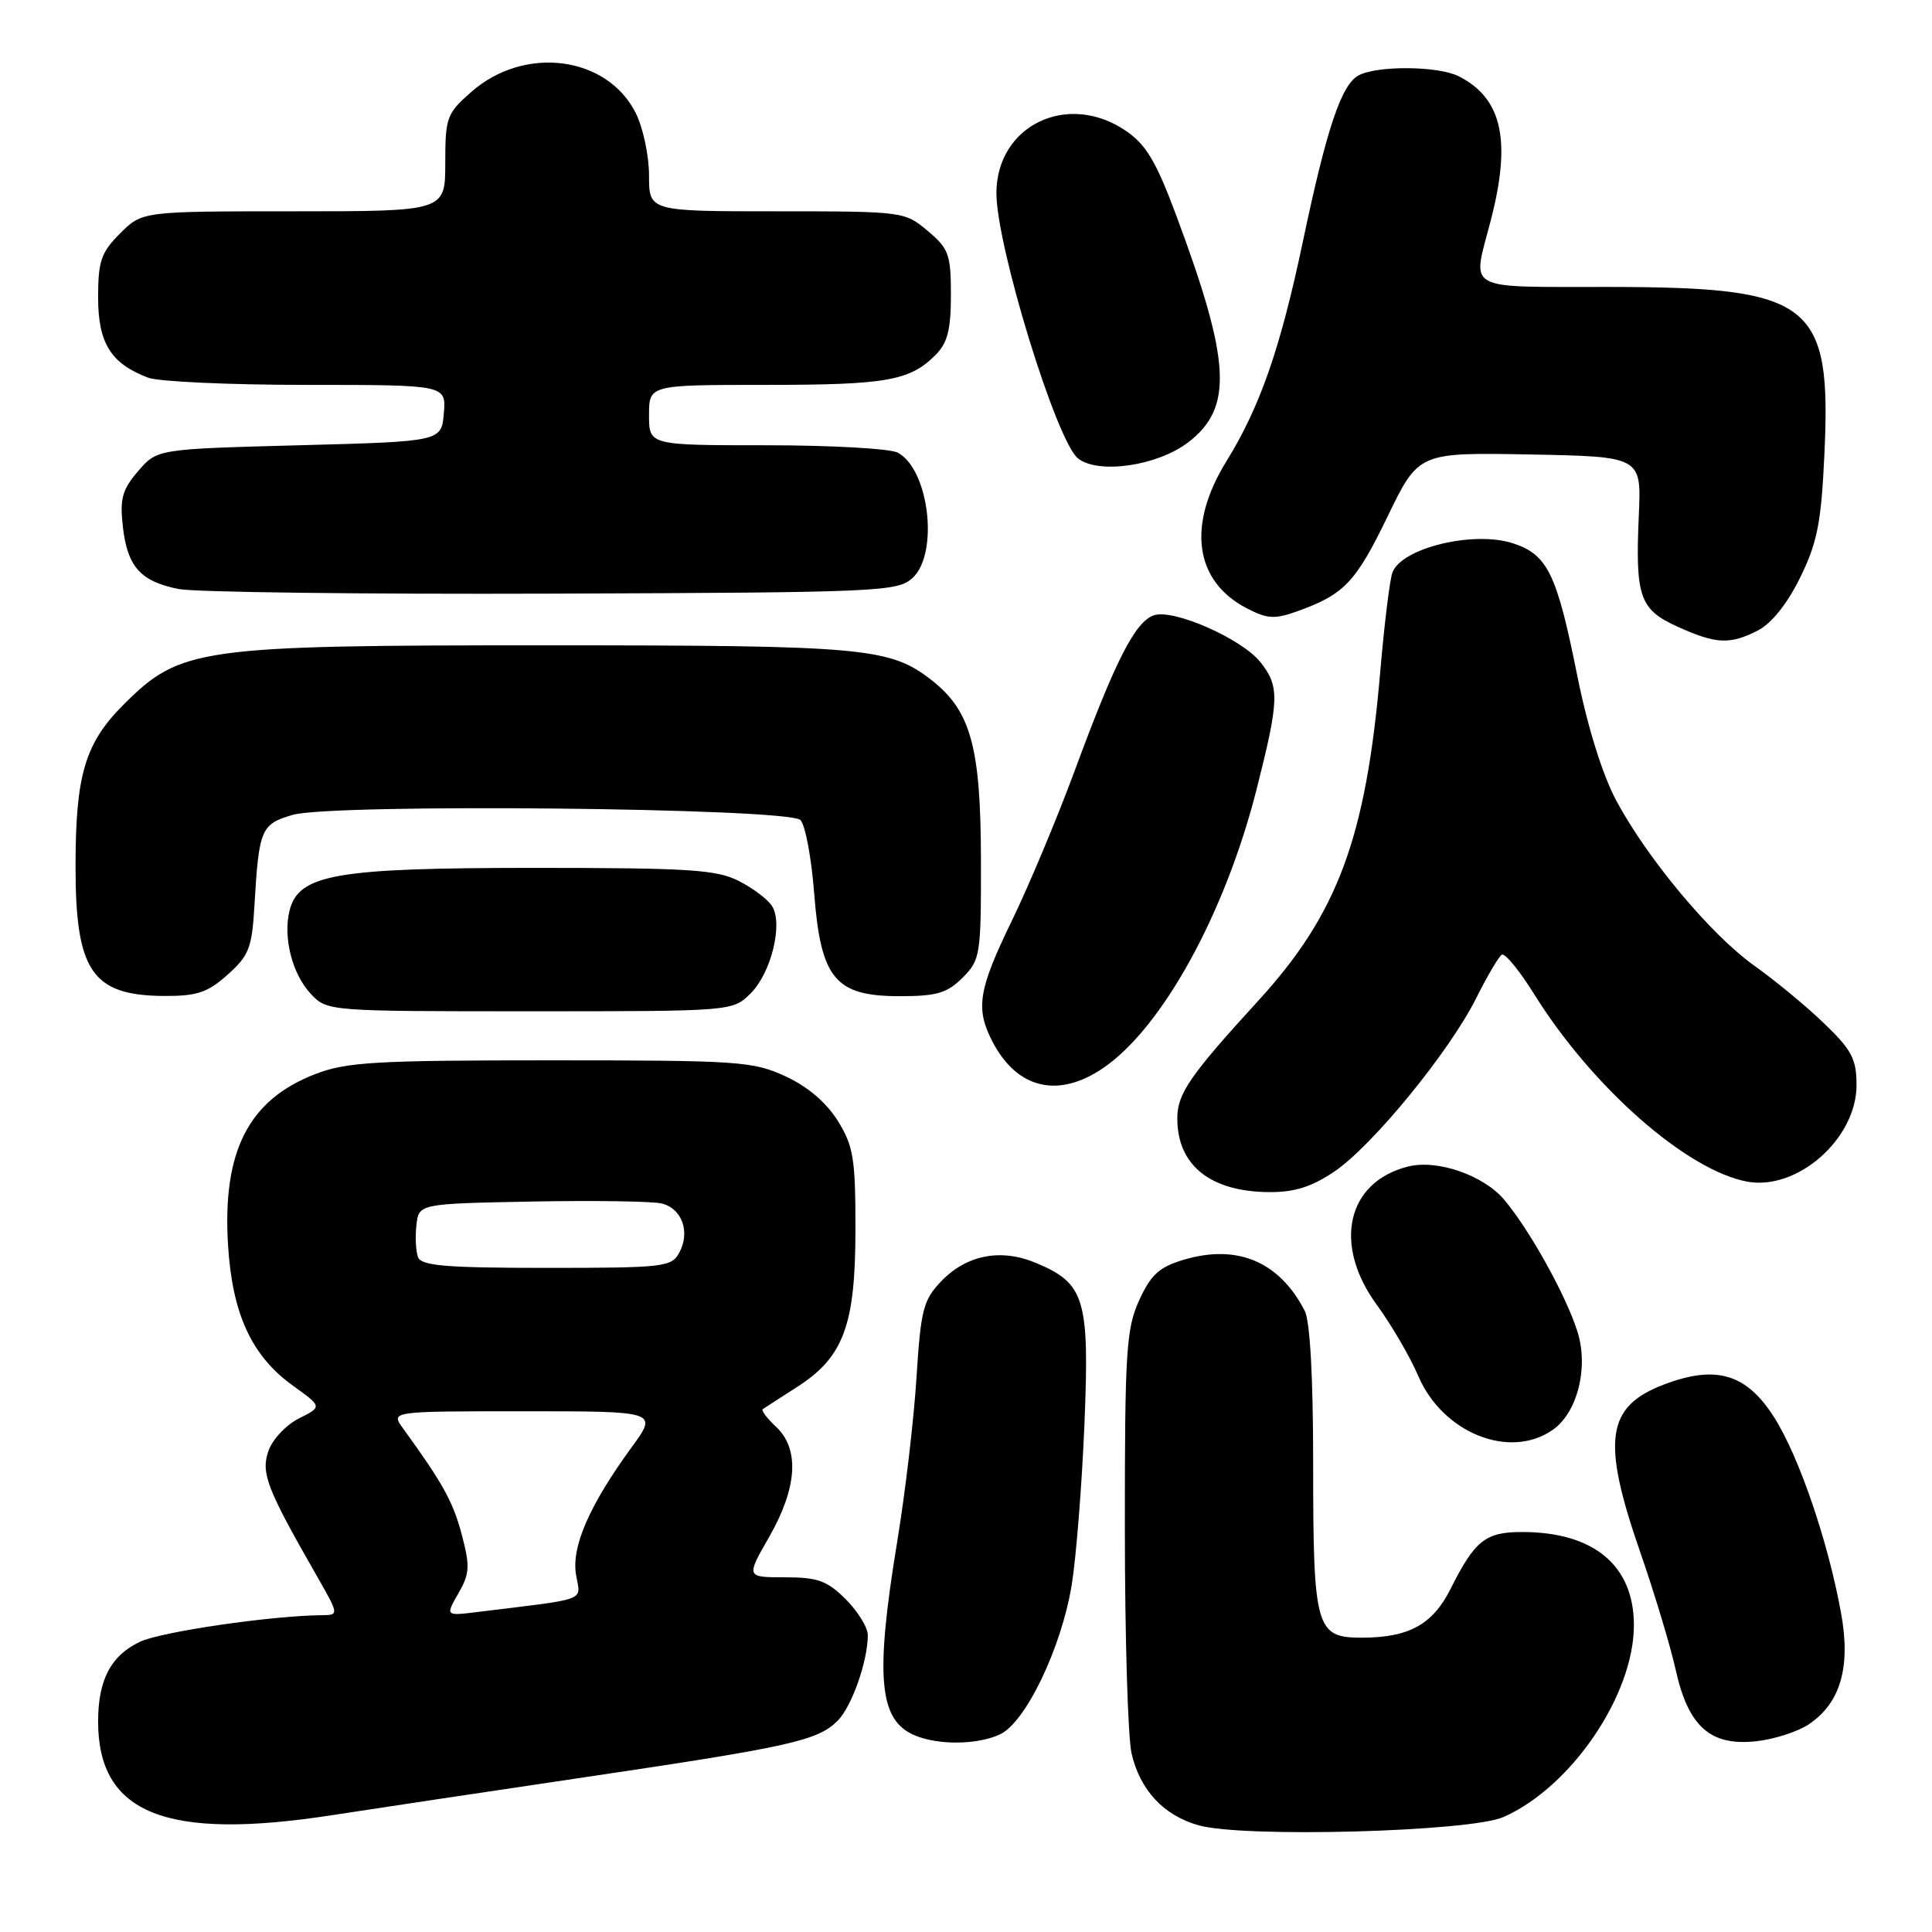 <?xml version="1.0" encoding="UTF-8" standalone="no"?>
<!DOCTYPE svg PUBLIC "-//W3C//DTD SVG 1.1//EN" "http://www.w3.org/Graphics/SVG/1.1/DTD/svg11.dtd" >
<svg xmlns="http://www.w3.org/2000/svg" xmlns:xlink="http://www.w3.org/1999/xlink" version="1.1" viewBox="0 0 256 256">
 <g >
 <path fill="currentColor"
d=" M 199.21 240.77 C 208.19 236.81 216.50 224.60 216.50 215.35 C 216.50 207.43 211.19 203.00 201.69 203.00 C 196.82 203.00 195.44 204.10 192.20 210.55 C 189.83 215.27 186.67 217.00 180.43 217.00 C 174.34 217.00 174.00 215.78 174.00 193.87 C 174.00 182.50 173.59 175.06 172.88 173.68 C 169.51 167.15 163.93 164.81 156.83 166.93 C 153.59 167.90 152.49 168.91 150.94 172.31 C 149.23 176.08 149.04 179.08 149.05 202.50 C 149.05 216.80 149.45 230.23 149.94 232.35 C 151.07 237.22 154.20 240.57 158.85 241.87 C 164.81 243.54 194.77 242.72 199.21 240.77 Z  M 44.00 240.52 C 49.23 239.71 64.30 237.45 77.50 235.49 C 104.71 231.46 108.35 230.65 110.99 228.01 C 112.86 226.14 114.98 220.14 114.99 216.67 C 115.00 215.67 113.68 213.53 112.08 211.92 C 109.60 209.45 108.36 209.00 104.00 209.00 C 98.85 209.00 98.85 209.00 101.93 203.63 C 105.66 197.11 105.97 191.98 102.82 189.05 C 101.63 187.93 100.84 186.89 101.07 186.72 C 101.31 186.55 103.34 185.24 105.59 183.80 C 111.78 179.84 113.35 175.62 113.35 162.91 C 113.36 153.54 113.09 151.88 111.02 148.53 C 109.51 146.10 107.04 143.99 104.09 142.62 C 99.78 140.63 97.90 140.50 73.00 140.50 C 49.76 140.50 45.92 140.72 41.78 142.32 C 32.95 145.73 29.47 152.51 30.21 164.88 C 30.76 174.09 33.33 179.67 38.83 183.62 C 42.70 186.40 42.70 186.40 39.61 187.95 C 37.91 188.80 36.09 190.74 35.57 192.26 C 34.55 195.18 35.35 197.24 41.94 208.75 C 44.91 213.94 44.92 214.00 42.72 214.02 C 36.03 214.07 21.35 216.21 18.53 217.55 C 14.69 219.38 13.00 222.59 13.00 228.10 C 13.00 240.33 21.97 243.92 44.00 240.52 Z  M 132.47 229.83 C 135.88 228.28 140.64 218.38 142.01 210.00 C 142.59 206.43 143.35 196.89 143.69 188.80 C 144.38 172.10 143.77 170.06 137.26 167.34 C 132.61 165.39 128.07 166.28 124.71 169.78 C 122.34 172.26 122.01 173.53 121.44 182.52 C 121.10 188.01 119.96 197.72 118.91 204.11 C 115.91 222.34 116.44 228.03 121.32 229.99 C 124.46 231.26 129.50 231.19 132.47 229.83 Z  M 239.57 228.55 C 243.85 225.74 245.27 220.98 243.95 213.74 C 242.24 204.27 238.38 192.99 235.09 187.81 C 231.42 182.02 227.38 180.82 220.45 183.47 C 212.81 186.39 212.19 190.87 217.38 205.79 C 219.23 211.13 221.34 218.12 222.05 221.31 C 223.72 228.81 226.66 231.40 232.74 230.72 C 235.07 230.46 238.14 229.48 239.57 228.55 Z  M 205.75 189.46 C 209.04 187.16 210.53 181.16 209.00 176.38 C 207.48 171.60 202.66 162.94 199.33 158.99 C 196.59 155.72 190.45 153.60 186.58 154.57 C 178.43 156.62 176.57 164.92 182.47 172.95 C 184.37 175.55 186.83 179.77 187.93 182.33 C 191.17 189.89 200.06 193.45 205.75 189.46 Z  M 176.79 155.25 C 181.83 151.86 192.08 139.33 195.62 132.23 C 197.07 129.33 198.59 126.75 199.00 126.50 C 199.41 126.25 201.35 128.62 203.31 131.77 C 210.97 144.06 223.47 155.06 231.50 156.57 C 238.14 157.81 246.00 150.89 246.00 143.79 C 246.00 140.33 245.38 139.14 241.72 135.62 C 239.37 133.35 235.23 129.93 232.51 128.00 C 226.72 123.89 218.27 113.78 214.12 106.00 C 212.32 102.61 210.35 96.28 208.99 89.50 C 206.29 76.02 205.07 73.51 200.51 72.00 C 195.31 70.29 185.76 72.58 184.51 75.84 C 184.16 76.75 183.43 82.67 182.89 89.00 C 181.00 111.03 177.26 121.10 166.70 132.63 C 157.64 142.54 156.00 144.92 156.00 148.20 C 156.00 154.39 160.35 157.89 168.10 157.96 C 171.50 157.99 173.76 157.29 176.79 155.25 Z  M 146.15 141.54 C 153.98 136.22 162.31 121.10 166.50 104.61 C 169.51 92.72 169.57 90.99 167.04 87.77 C 164.60 84.67 155.59 80.68 152.93 81.52 C 150.45 82.31 147.82 87.45 142.45 102.00 C 140.11 108.33 136.36 117.30 134.10 121.95 C 129.63 131.15 129.23 133.61 131.49 137.99 C 134.74 144.27 140.19 145.59 146.15 141.54 Z  M 99.48 131.61 C 102.18 128.91 103.77 122.47 102.32 120.09 C 101.79 119.21 99.81 117.71 97.93 116.75 C 94.95 115.23 91.39 115.00 70.77 115.00 C 44.46 115.00 39.58 115.85 38.37 120.65 C 37.48 124.20 38.72 129.08 41.19 131.70 C 43.34 133.99 43.48 134.00 70.22 134.00 C 97.09 134.00 97.09 134.00 99.48 131.61 Z  M 30.16 129.15 C 33.01 126.61 33.39 125.61 33.72 119.90 C 34.31 109.86 34.59 109.20 38.76 107.98 C 43.99 106.44 104.45 107.05 106.06 108.66 C 106.70 109.30 107.52 113.66 107.88 118.35 C 108.76 129.70 110.67 132.00 119.22 132.00 C 124.12 132.00 125.50 131.59 127.55 129.55 C 129.91 127.18 130.00 126.59 129.98 113.80 C 129.95 99.02 128.64 94.22 123.50 90.17 C 117.94 85.81 114.70 85.51 72.50 85.51 C 26.26 85.50 23.91 85.83 16.39 93.35 C 11.26 98.47 10.01 102.68 10.01 114.80 C 10.00 128.68 12.20 131.91 21.73 131.97 C 26.10 131.99 27.50 131.53 30.16 129.15 Z  M 232.97 83.52 C 234.76 82.59 236.85 79.96 238.54 76.51 C 240.81 71.88 241.32 69.25 241.74 60.24 C 242.69 40.05 240.13 38.06 213.25 38.02 C 193.79 38.00 195.06 38.70 197.50 29.34 C 200.29 18.65 199.07 13.06 193.32 10.12 C 190.61 8.73 182.51 8.66 180.02 9.99 C 177.74 11.21 175.78 17.04 172.64 32.00 C 169.63 46.26 166.98 53.87 162.49 61.15 C 157.25 69.63 158.29 77.03 165.22 80.61 C 167.94 82.02 168.91 82.07 171.95 80.98 C 178.11 78.76 179.64 77.16 183.86 68.44 C 187.97 59.95 187.97 59.95 202.74 60.22 C 217.50 60.50 217.50 60.50 217.15 68.30 C 216.68 79.10 217.25 80.76 222.29 83.04 C 227.40 85.36 229.24 85.44 232.97 83.52 Z  M 120.90 76.60 C 124.43 73.39 123.13 62.21 118.96 59.98 C 117.95 59.44 110.13 59.00 101.57 59.00 C 86.00 59.00 86.00 59.00 86.00 55.00 C 86.00 51.00 86.00 51.00 101.43 51.00 C 117.47 51.00 120.54 50.46 123.96 47.04 C 125.55 45.45 126.00 43.71 126.00 39.09 C 126.00 33.72 125.72 32.94 122.92 30.59 C 119.88 28.03 119.67 28.00 102.92 28.00 C 86.00 28.00 86.00 28.00 86.00 23.25 C 86.00 20.64 85.21 16.93 84.25 15.00 C 80.45 7.40 69.51 5.98 62.46 12.17 C 59.19 15.04 59.00 15.56 59.00 21.60 C 59.00 28.00 59.00 28.00 38.92 28.00 C 18.85 28.00 18.85 28.00 15.92 30.92 C 13.39 33.45 13.00 34.59 13.00 39.42 C 13.00 45.46 14.69 48.17 19.61 50.04 C 20.99 50.57 30.45 51.00 40.63 51.00 C 59.12 51.00 59.12 51.00 58.81 54.75 C 58.50 58.50 58.50 58.50 39.66 59.00 C 20.82 59.50 20.82 59.50 18.30 62.43 C 16.19 64.89 15.86 66.08 16.28 69.79 C 16.88 75.10 18.61 77.04 23.68 78.05 C 25.78 78.47 48.04 78.75 73.15 78.66 C 116.51 78.51 118.90 78.40 120.90 76.60 Z  M 157.42 58.63 C 163.44 54.04 163.11 47.96 155.80 28.39 C 153.14 21.29 151.84 19.12 149.10 17.28 C 141.42 12.12 132.10 16.62 132.03 25.52 C 131.98 32.43 139.96 58.44 142.84 60.74 C 145.52 62.87 153.34 61.74 157.42 58.63 Z  M 60.74 211.13 C 62.24 208.51 62.30 207.56 61.18 203.32 C 60.03 198.98 58.66 196.51 53.39 189.25 C 51.76 187.00 51.76 187.00 69.46 187.00 C 87.17 187.00 87.17 187.00 83.71 191.75 C 78.11 199.43 75.72 204.90 76.32 208.61 C 76.92 212.26 78.27 211.75 63.26 213.60 C 59.02 214.12 59.02 214.12 60.74 211.13 Z  M 55.39 166.58 C 55.10 165.81 55.00 163.89 55.18 162.33 C 55.50 159.50 55.50 159.50 70.50 159.21 C 78.75 159.06 86.48 159.17 87.68 159.47 C 90.37 160.13 91.48 163.23 90.02 165.96 C 88.99 167.89 88.01 168.00 72.43 168.00 C 59.13 168.00 55.83 167.73 55.39 166.58 Z "/>
</g>
</svg>